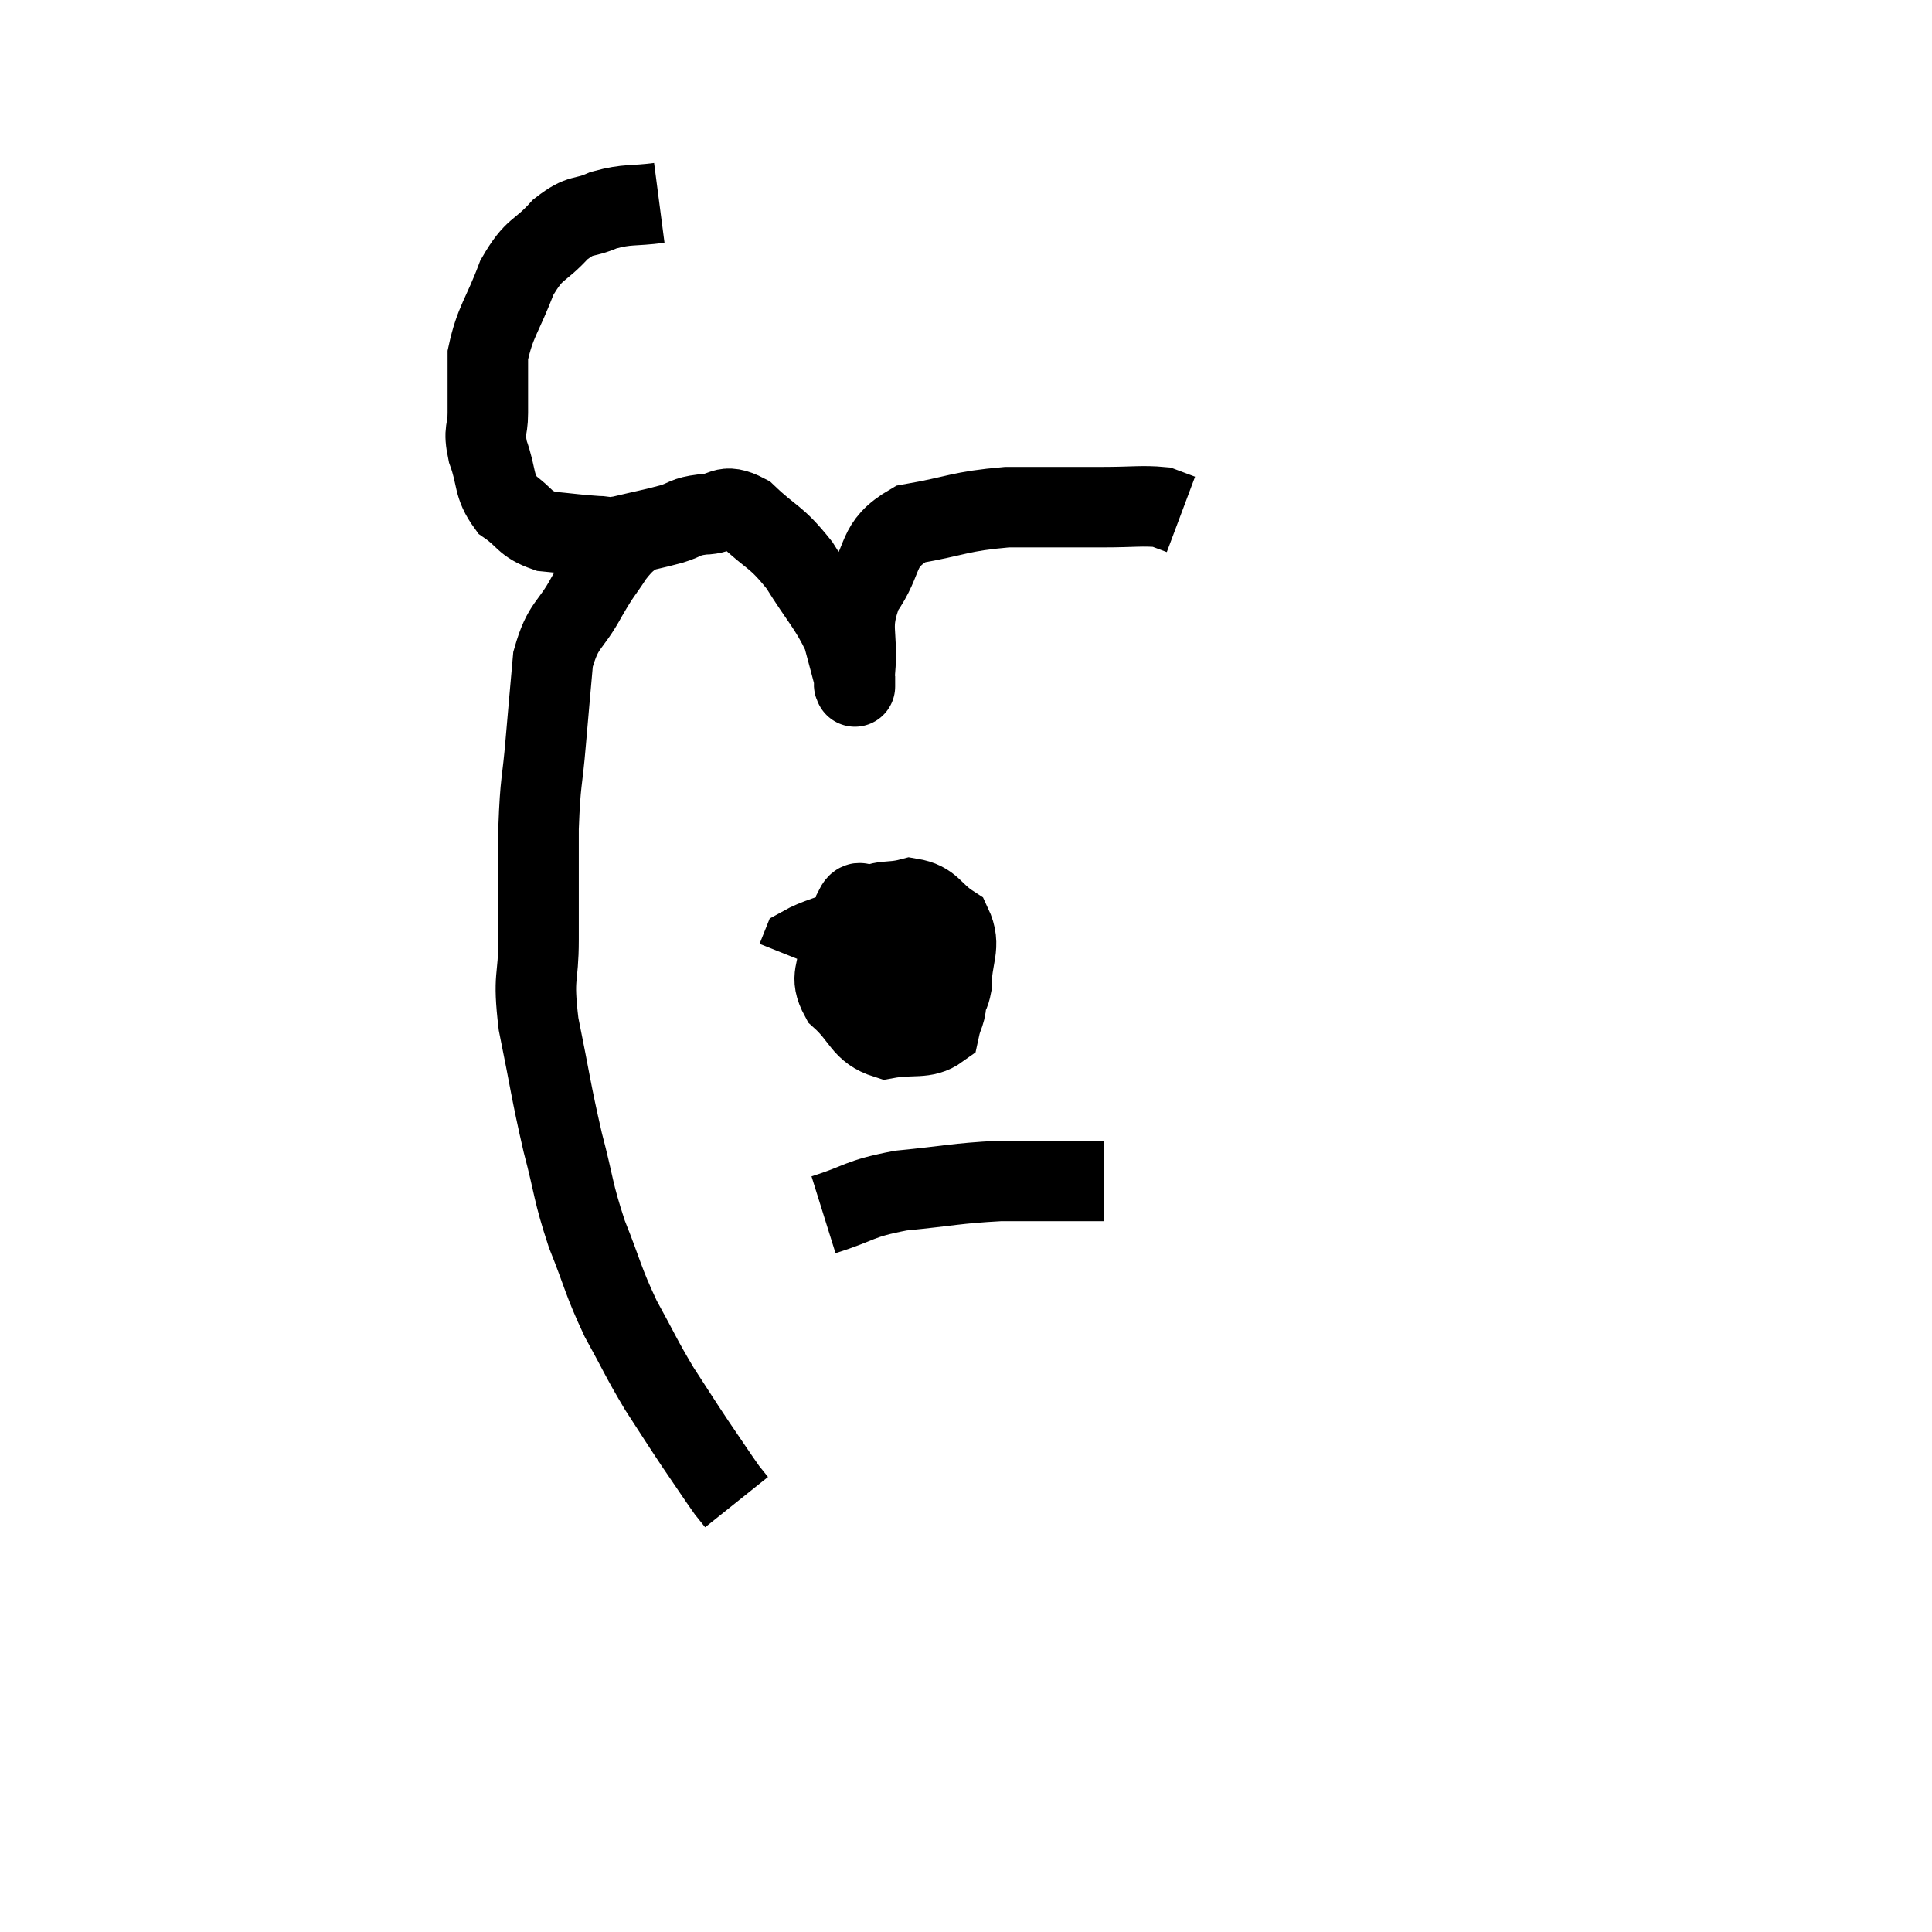 <svg width="48" height="48" viewBox="0 0 48 48" xmlns="http://www.w3.org/2000/svg"><path d="M 16.38 5.04 C 15.69 5.13, 15.615 5.055, 15 5.22 C 14.46 5.46, 14.46 5.28, 13.92 5.7 C 13.38 6.3, 13.29 6.12, 12.84 6.9 C 12.48 7.86, 12.3 7.98, 12.12 8.82 C 12.12 9.54, 12.12 9.66, 12.12 10.26 C 12.12 10.74, 12 10.65, 12.12 11.22 C 12.36 11.88, 12.24 12.045, 12.6 12.54 C 13.08 12.87, 13.005 13.005, 13.56 13.2 C 14.19 13.26, 14.355 13.29, 14.82 13.32 C 15.12 13.32, 14.955 13.395, 15.42 13.32 C 16.05 13.17, 16.17 13.155, 16.68 13.02 C 17.07 12.9, 16.995 12.84, 17.46 12.78 C 18 12.78, 17.94 12.465, 18.54 12.78 C 19.2 13.41, 19.26 13.29, 19.86 14.04 C 20.4 14.91, 20.595 15.06, 20.94 15.78 C 21.09 16.35, 21.165 16.605, 21.24 16.92 C 21.24 16.98, 21.24 17.1, 21.24 17.04 C 21.24 16.86, 21.195 17.265, 21.24 16.68 C 21.33 15.69, 21.075 15.615, 21.42 14.7 C 22.02 13.86, 21.72 13.545, 22.62 13.02 C 23.82 12.81, 23.82 12.705, 25.02 12.6 C 26.22 12.6, 26.46 12.6, 27.42 12.6 C 28.14 12.6, 28.38 12.555, 28.86 12.6 C 29.1 12.69, 29.22 12.735, 29.34 12.78 L 29.34 12.78" fill="none" stroke="black" stroke-width="2"></path><path d="M 15.9 13.14 C 15.57 13.47, 15.57 13.38, 15.24 13.8 C 14.91 14.31, 14.955 14.175, 14.58 14.82 C 14.16 15.6, 13.995 15.48, 13.74 16.38 C 13.65 17.4, 13.65 17.37, 13.56 18.42 C 13.47 19.5, 13.425 19.35, 13.38 20.58 C 13.38 21.96, 13.38 22.125, 13.38 23.34 C 13.38 24.39, 13.23 24.18, 13.38 25.44 C 13.68 26.91, 13.68 27.075, 13.98 28.38 C 14.28 29.52, 14.22 29.565, 14.58 30.66 C 15 31.71, 14.97 31.8, 15.42 32.76 C 15.9 33.63, 15.915 33.72, 16.38 34.5 C 16.83 35.19, 16.86 35.25, 17.28 35.88 C 17.67 36.45, 17.805 36.66, 18.06 37.02 C 18.18 37.17, 18.24 37.245, 18.3 37.32 C 18.3 37.32, 18.3 37.32, 18.3 37.32 L 18.3 37.32" fill="none" stroke="black" stroke-width="2"></path><path d="M 21.6 22.56 C 21.42 22.56, 21.375 22.29, 21.24 22.56 C 21.15 23.1, 20.745 23.085, 21.06 23.64 C 21.78 24.21, 21.945 24.48, 22.5 24.78 C 22.89 24.81, 22.995 24.915, 23.28 24.84 C 23.46 24.66, 23.55 24.945, 23.64 24.48 C 23.64 23.73, 23.895 23.52, 23.64 22.98 C 23.13 22.65, 23.16 22.41, 22.62 22.32 C 22.05 22.47, 21.93 22.305, 21.48 22.62 C 21.15 23.1, 20.97 23.04, 20.82 23.58 C 20.85 24.18, 20.58 24.225, 20.88 24.78 C 21.45 25.29, 21.405 25.605, 22.02 25.8 C 22.68 25.68, 22.965 25.83, 23.34 25.56 C 23.43 25.14, 23.505 25.23, 23.52 24.72 C 23.46 24.12, 23.955 23.955, 23.4 23.52 C 22.35 23.25, 22.17 22.98, 21.3 22.98 C 20.61 23.25, 20.295 23.31, 19.92 23.52 C 19.86 23.67, 19.83 23.745, 19.8 23.82 L 19.8 23.82" fill="none" stroke="black" stroke-width="2"></path><path d="M 20.46 30.18 C 21.42 29.88, 21.285 29.79, 22.38 29.58 C 23.61 29.46, 23.73 29.4, 24.84 29.34 C 25.83 29.34, 26.175 29.34, 26.82 29.34 L 27.42 29.34" fill="none" stroke="black" stroke-width="2"></path></svg>